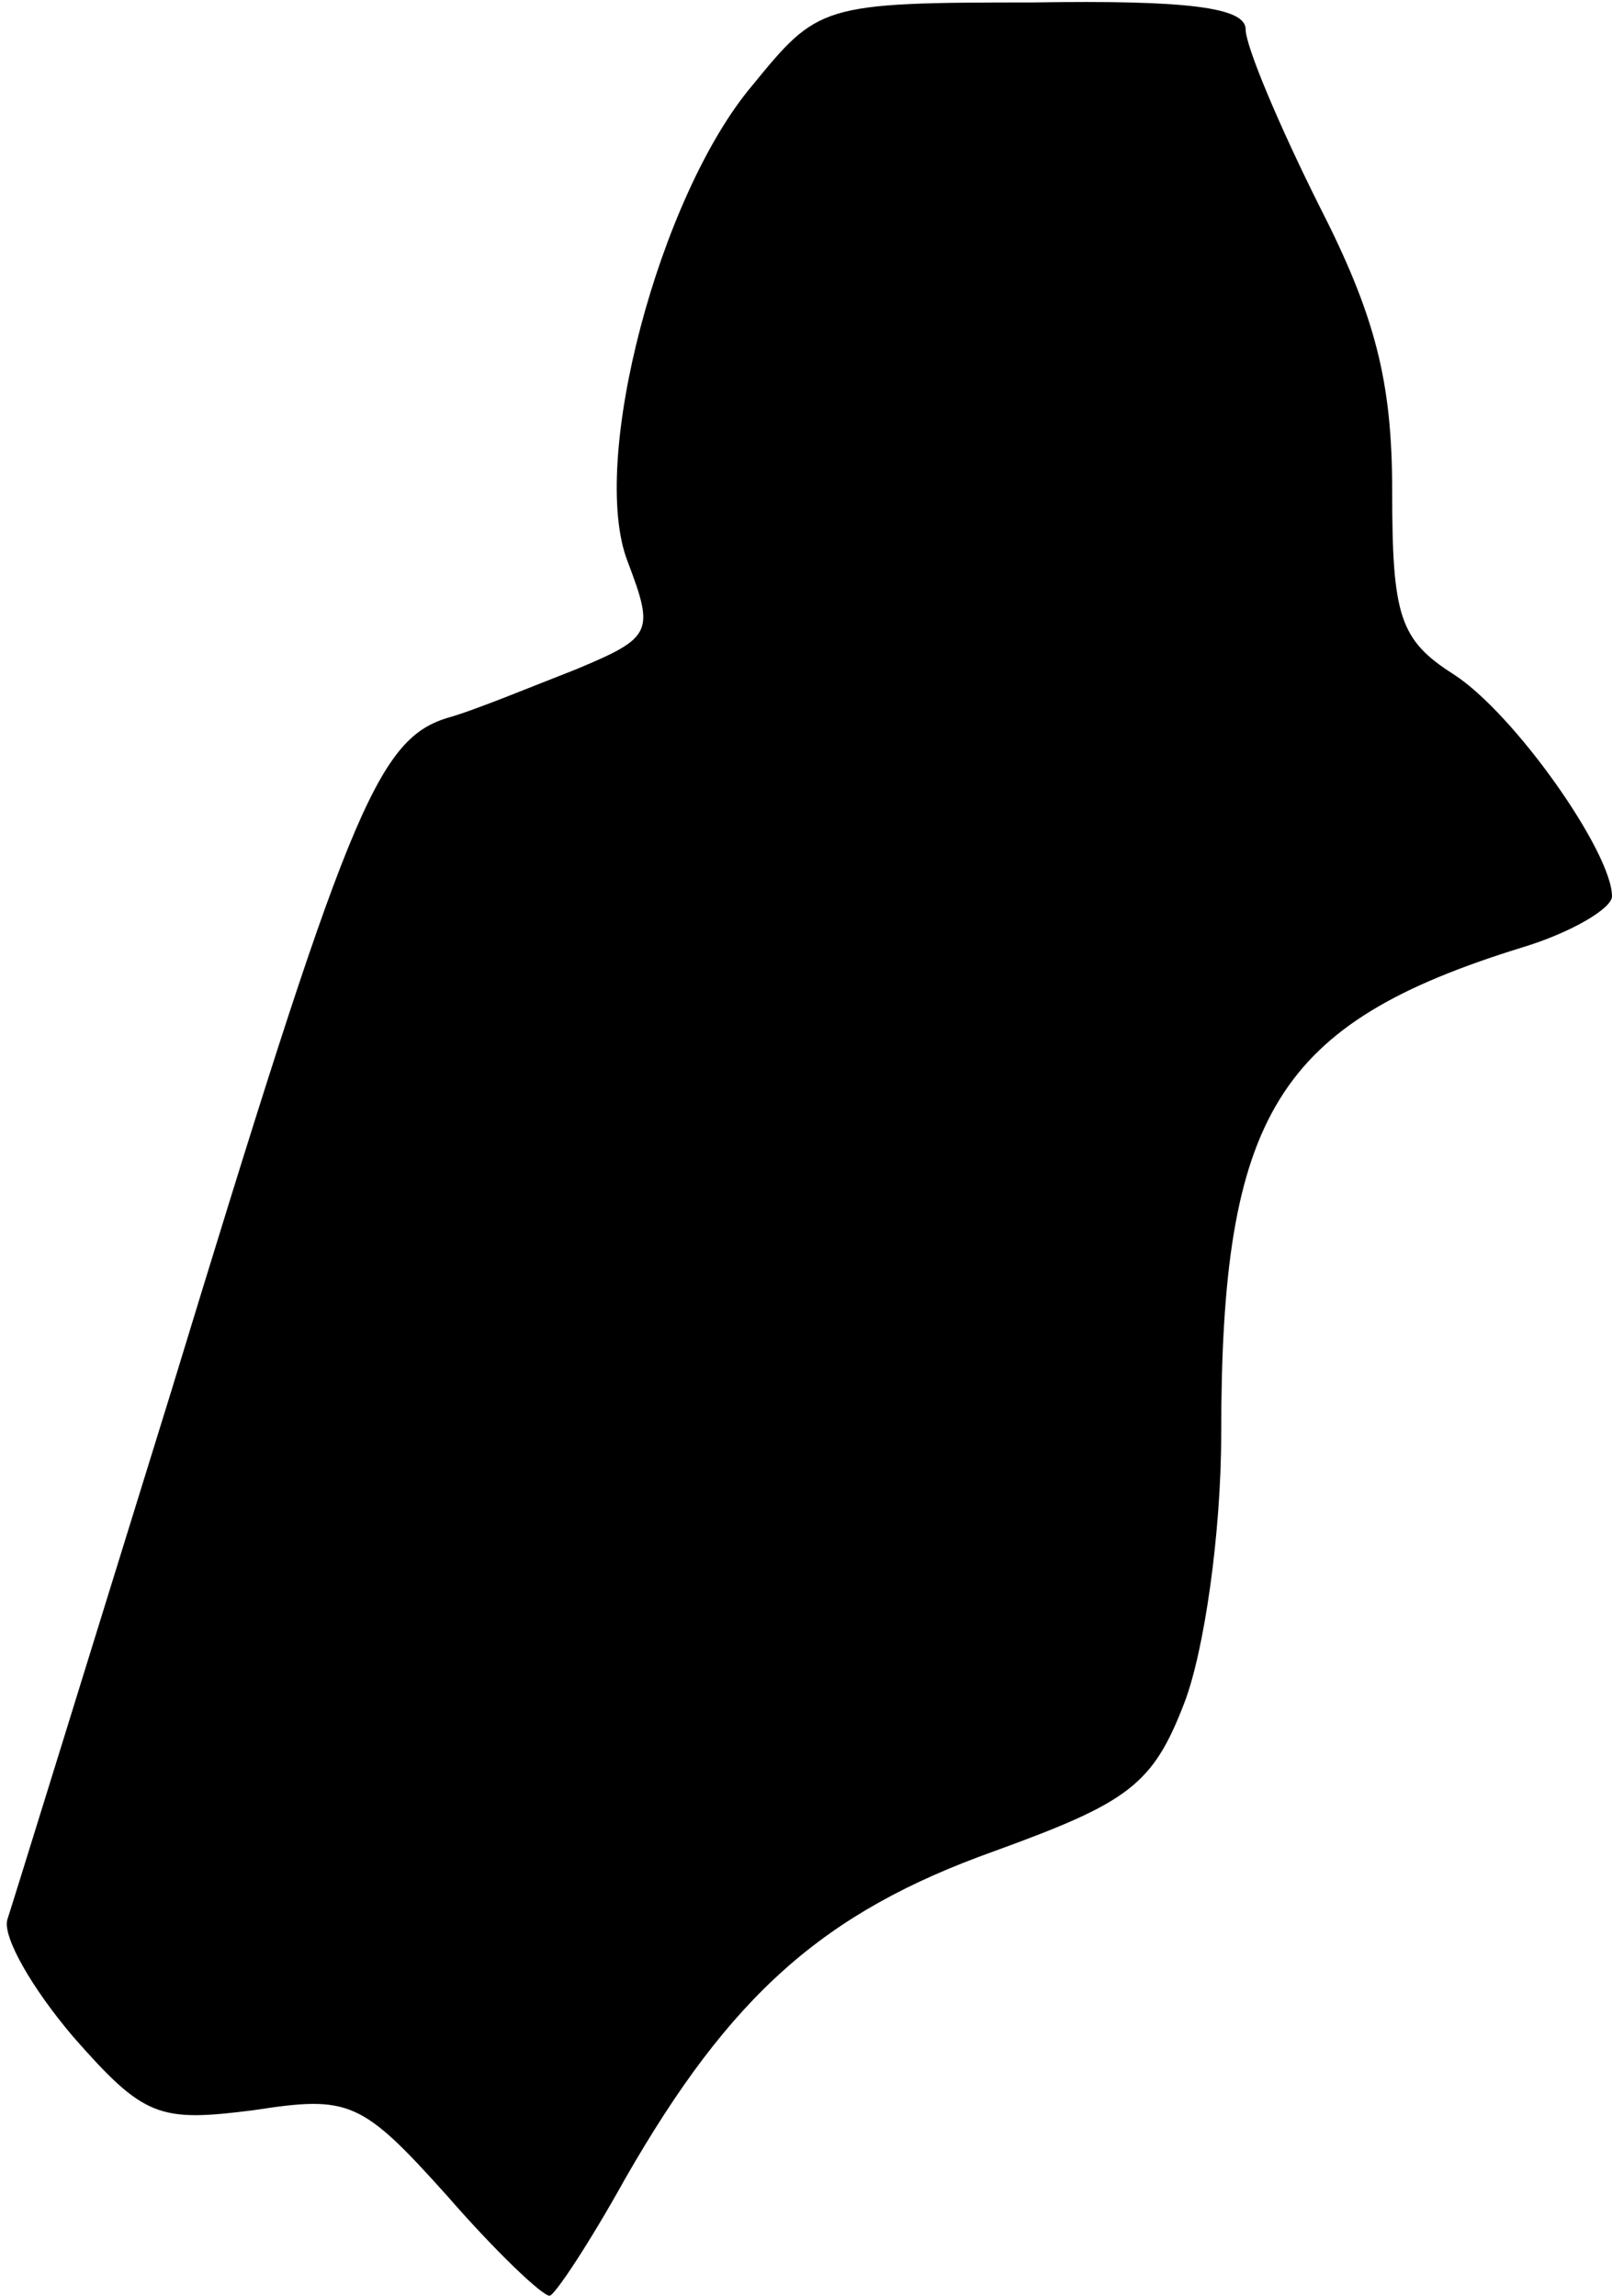 <?xml version="1.0" standalone="no"?>
<!DOCTYPE svg PUBLIC "-//W3C//DTD SVG 20010904//EN"
 "http://www.w3.org/TR/2001/REC-SVG-20010904/DTD/svg10.dtd">
<svg version="1.0" xmlns="http://www.w3.org/2000/svg"
 width="66pt" height="94pt" viewBox="0 0 66 94"
 preserveAspectRatio="xMidYMid meet">
<g transform="translate(0,94) scale(0.1,-0.1)"
fill="#000000" stroke="none">
<path fill="#000000" stroke="none" d="M308 905 c-38 -45 -67 -154 -51 -195
11 -29 10 -31 -21 -44 -18 -7 -42 -17 -53 -20 -29 -9 -41 -40 -113 -276 -35
-113 -65 -210 -67 -216 -2 -7 10 -28 27 -48 29 -33 35 -35 74 -30 39 6 44 4
79 -35 20 -23 39 -41 42 -41 2 0 16 21 31 48 43 75 81 109 151 134 55 20 65
27 78 61 8 21 15 69 15 110 0 131 23 168 123 199 20 6 37 16 37 21 0 18 -40
75 -65 91 -22 14 -25 24 -25 75 0 45 -7 72 -30 117 -16 32 -30 65 -30 72 0 9
-24 12 -87 11 -87 0 -88 -1 -115 -34z"/>
</g>
</svg>

